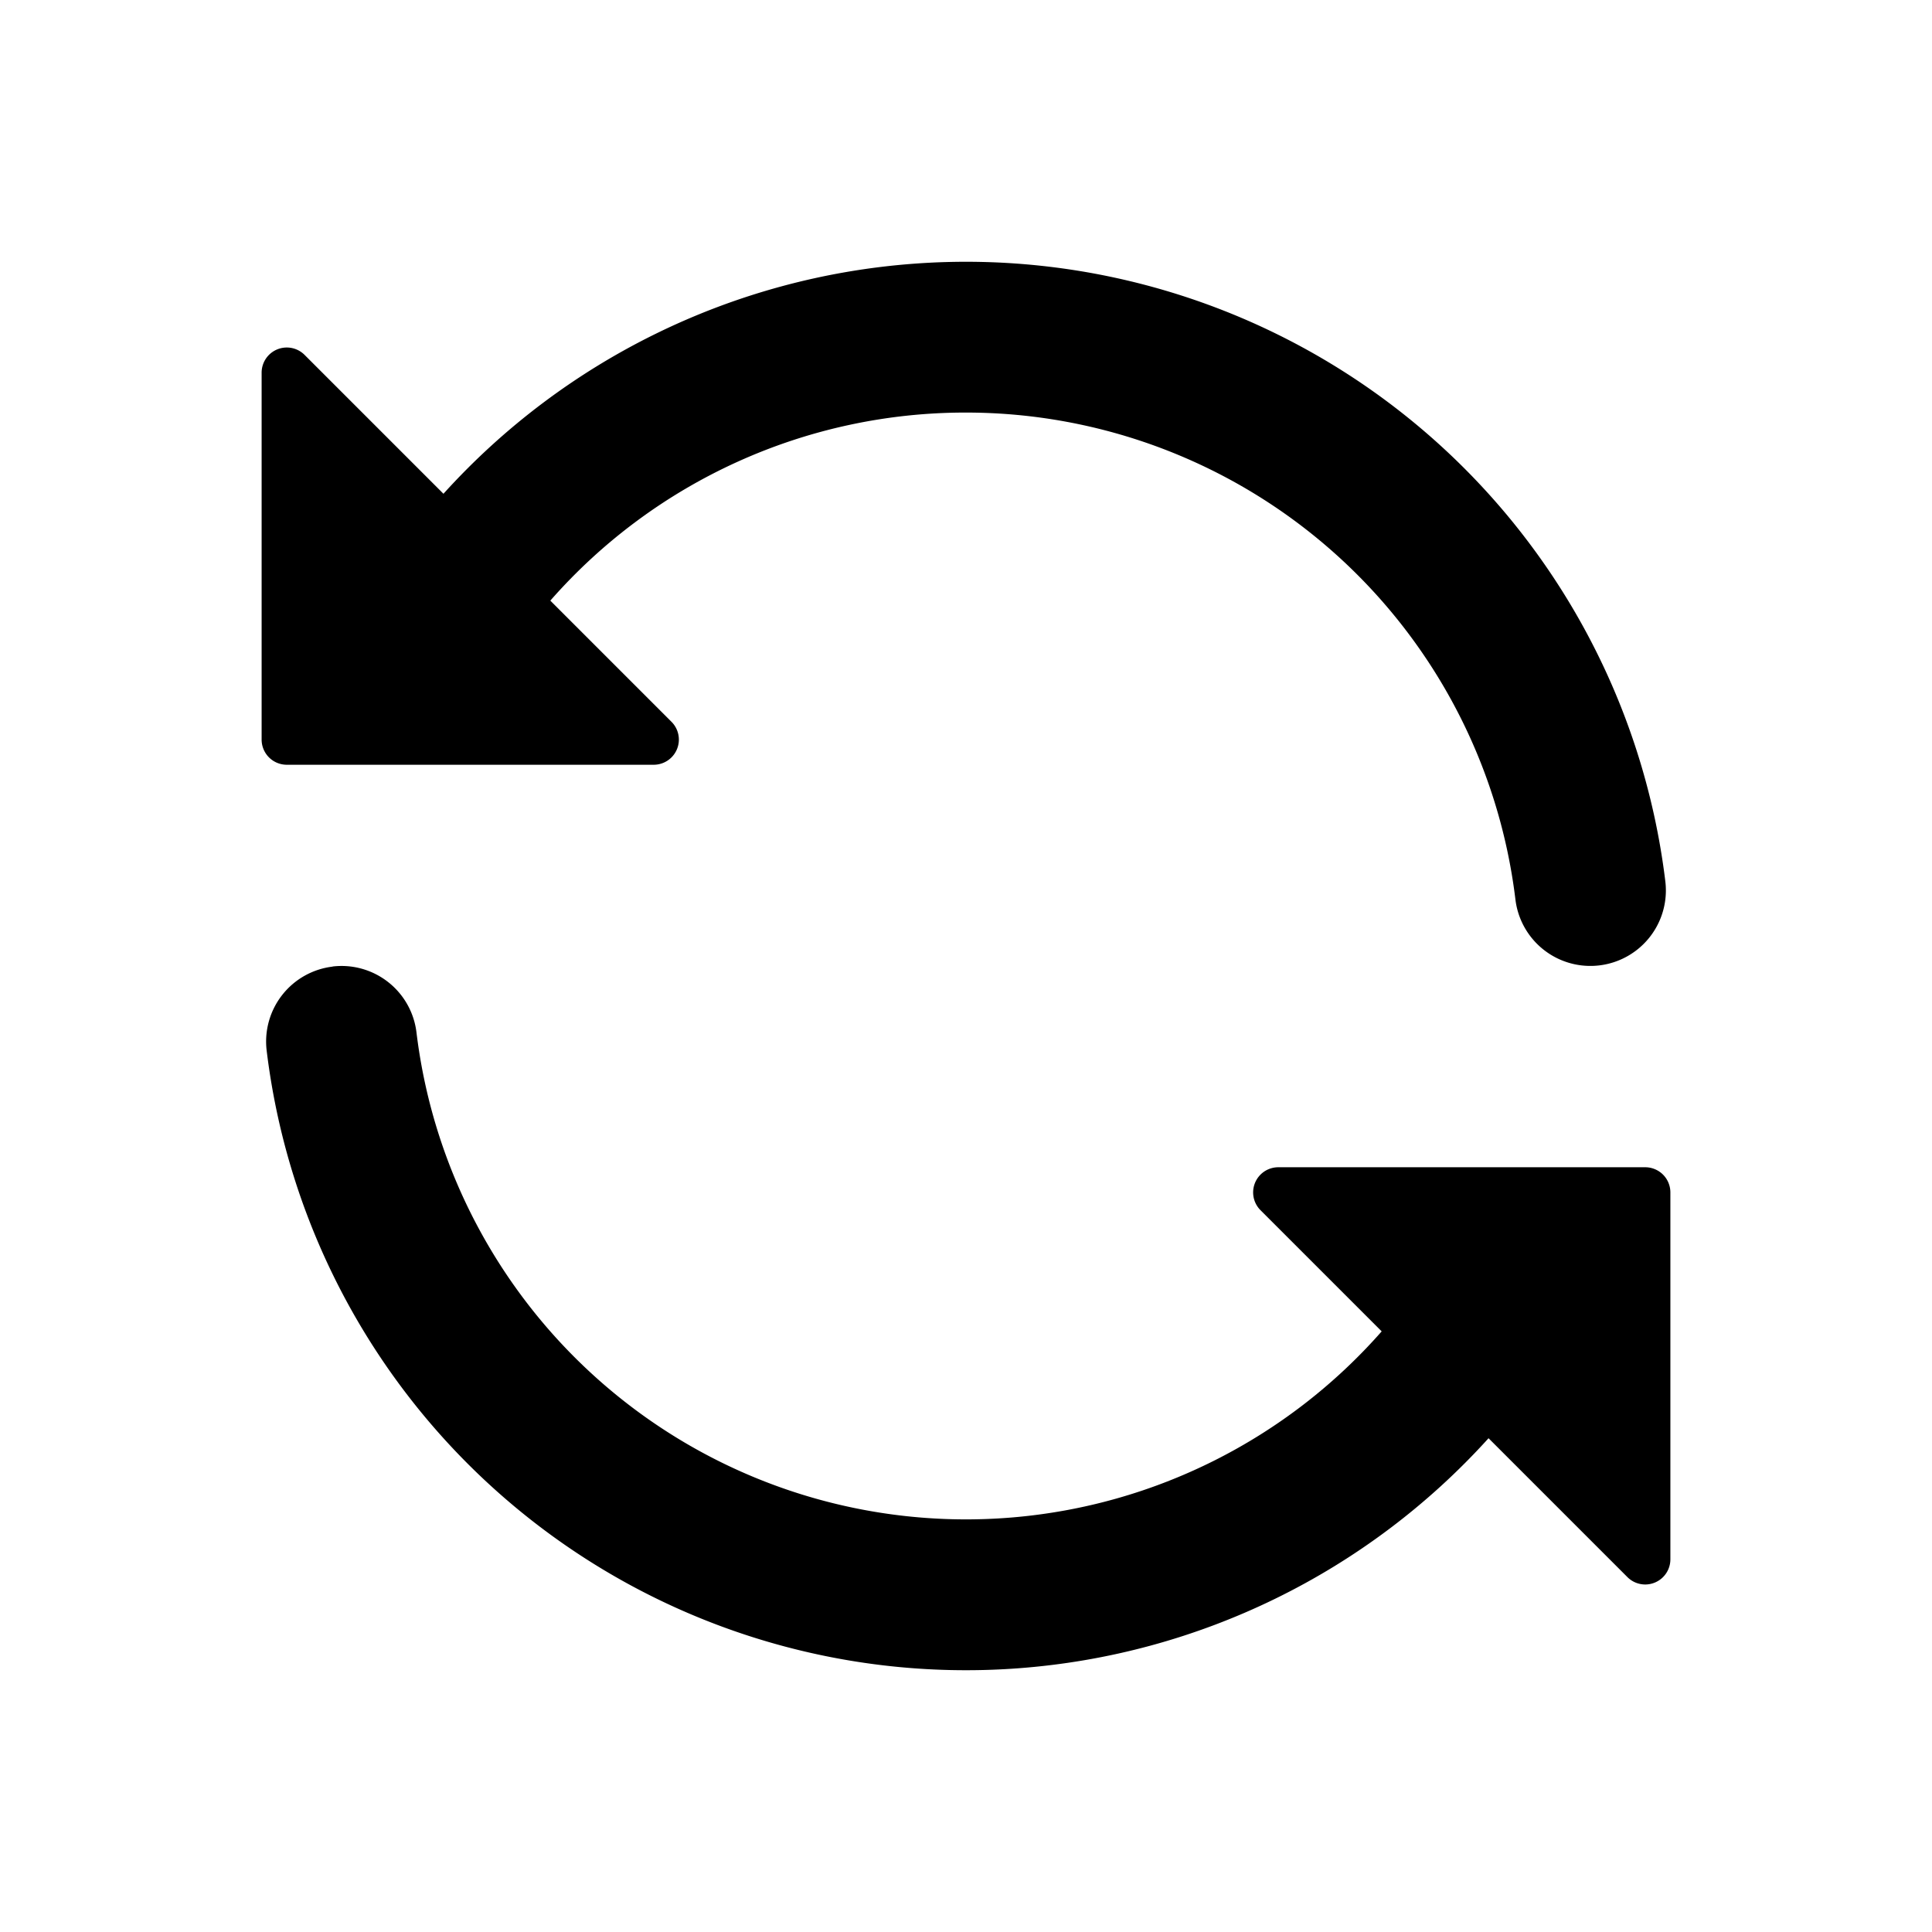 <svg xmlns="http://www.w3.org/2000/svg" width="100%" height="100%" viewBox="-1.6 -1.6 19.2 19.2"><path fill-rule="evenodd" d="M8 2.5a5.487 5.487 0 00-4.131 1.869l1.204 1.204A.25.25 0 014.896 6H1.25A.25.25 0 011 5.75V2.104a.25.25 0 01.427-.177l1.38 1.38A7.001 7.001 0 0114.95 7.16a.75.75 0 11-1.49.178A5.501 5.501 0 008 2.5zM1.705 8.005a.75.75 0 01.834.656 5.501 5.501 0 009.592 2.97l-1.204-1.204a.25.25 0 01.177-.427h3.646a.25.25 0 01.25.25v3.646a.25.25 0 01-.427.177l-1.38-1.38A7.001 7.001 0 011.05 8.84a.75.75 0 01.656-.834z"/></svg>